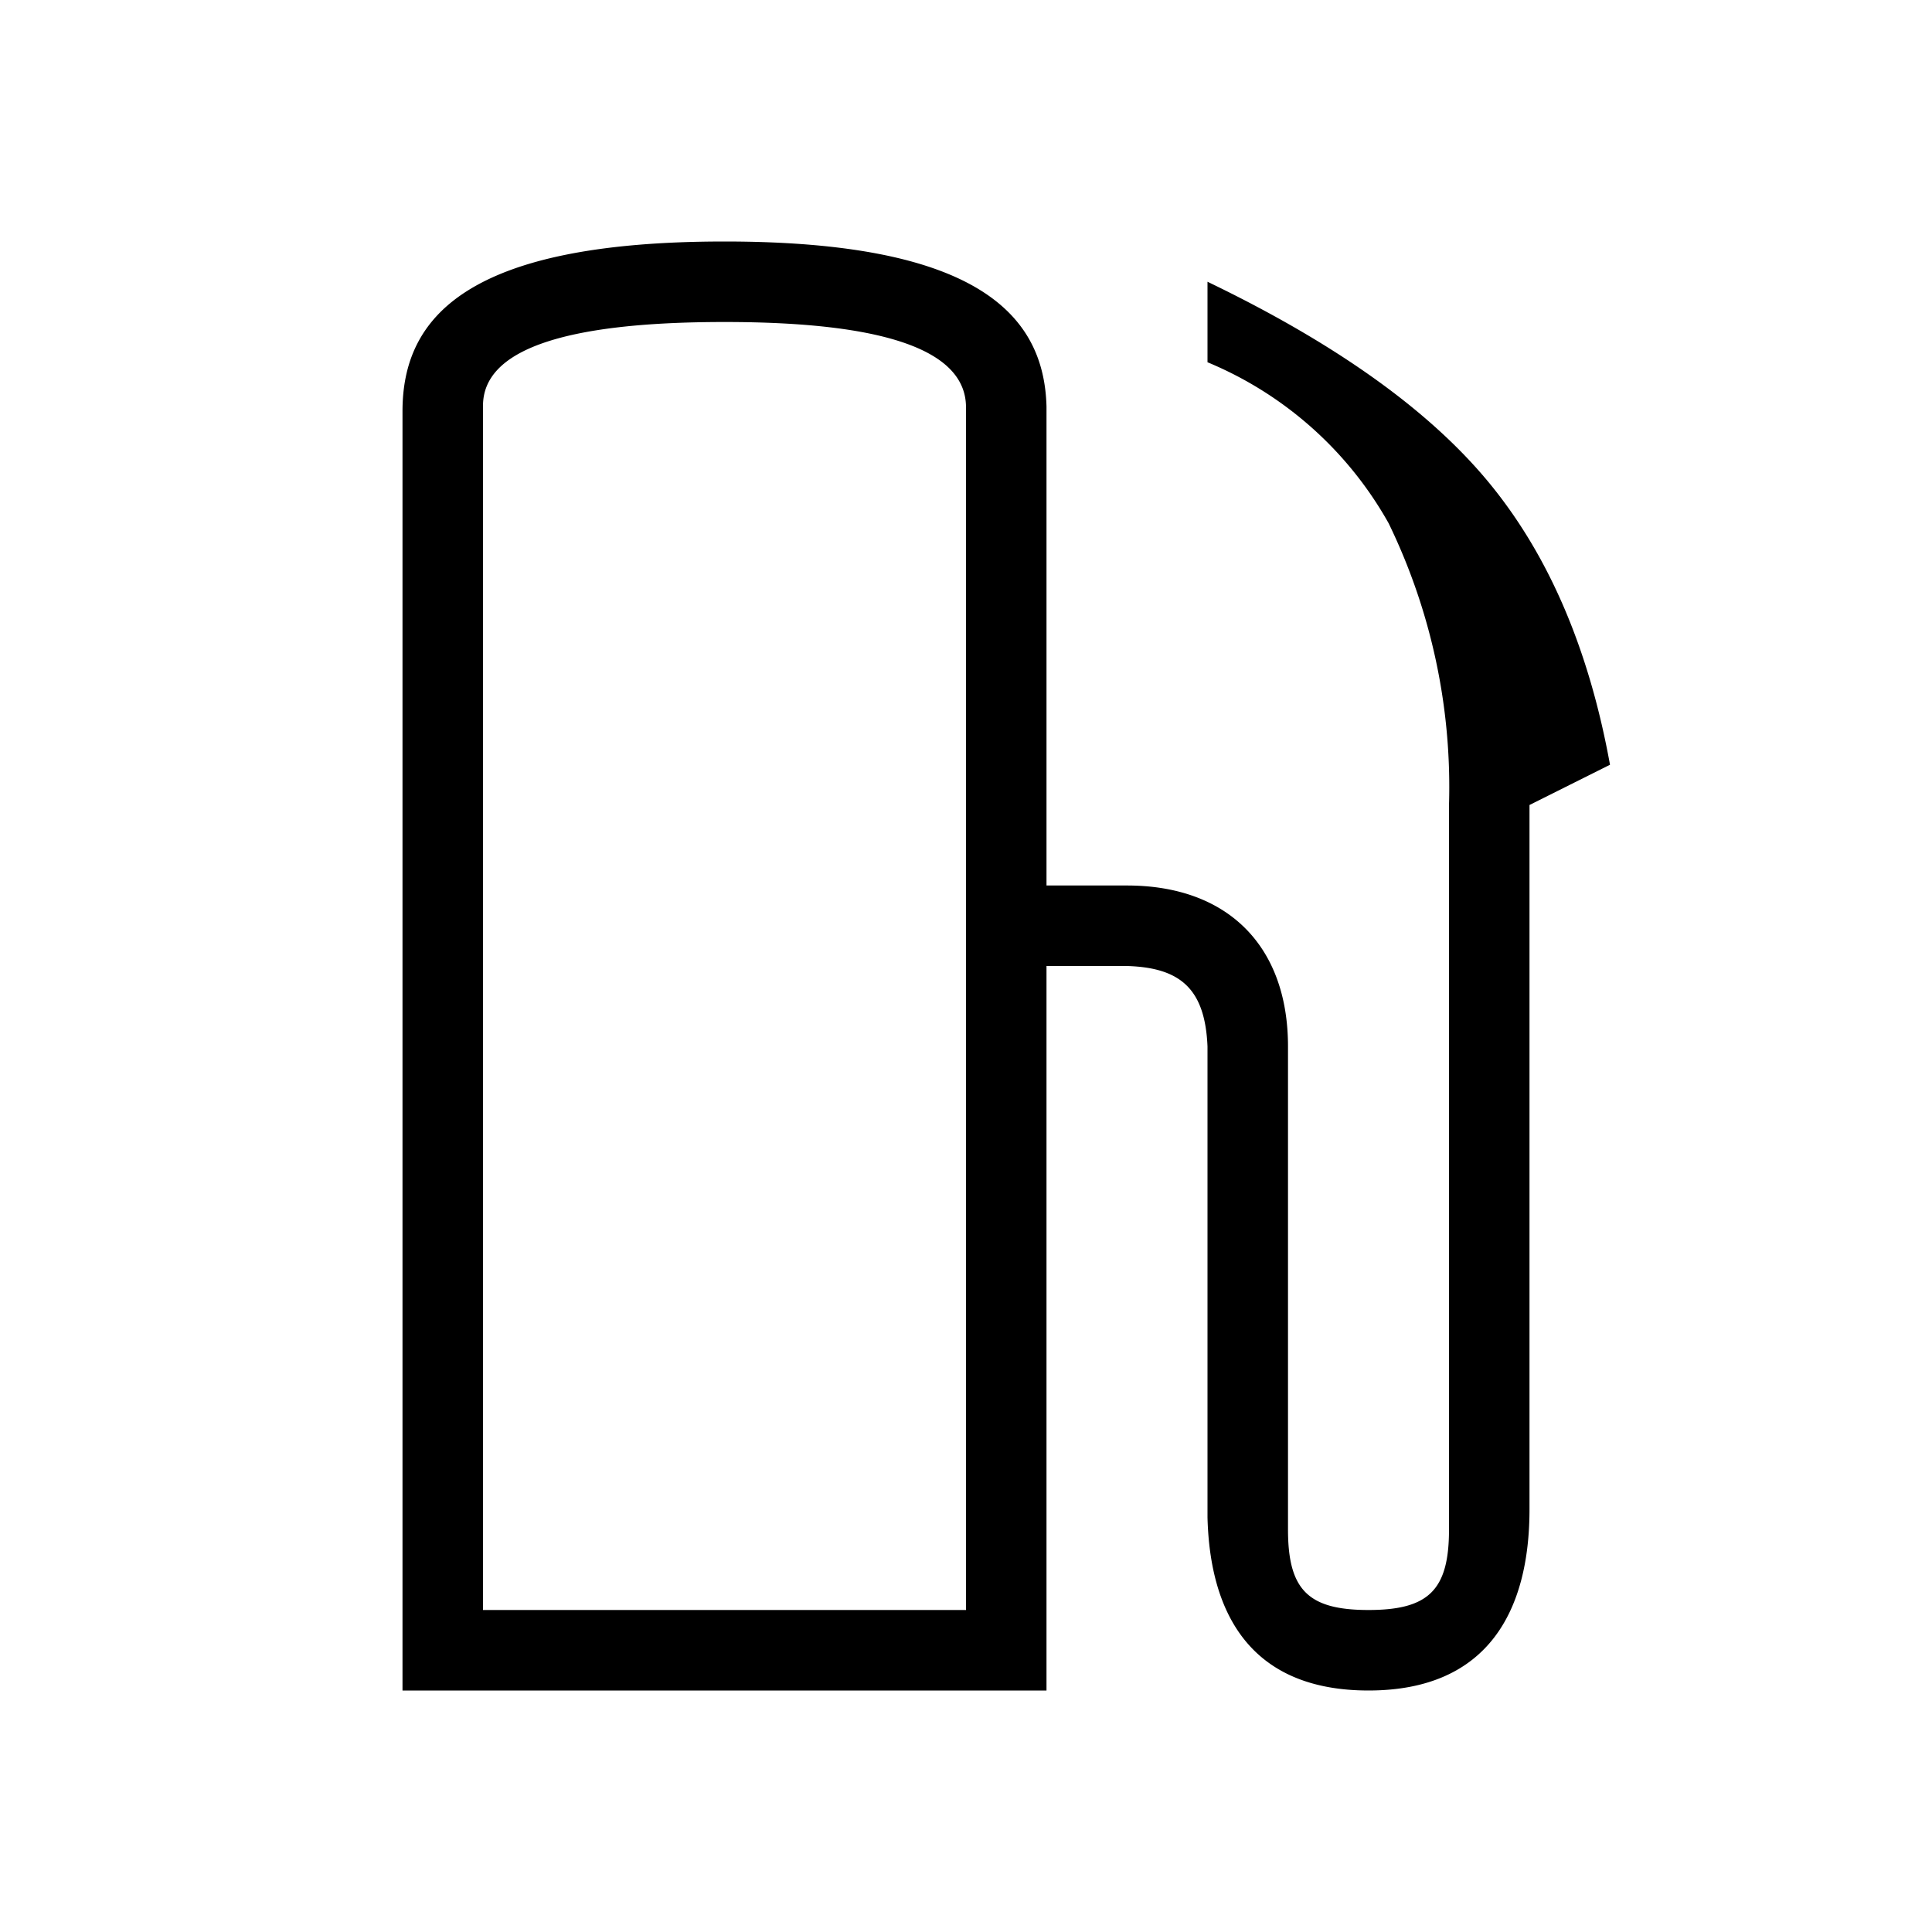 <svg xmlns="http://www.w3.org/2000/svg" viewBox="0 0 24 24" width="100%" height="100%"><path d="M9 3c3.14 0 3.97.91 4 2.05V11h1c1.25 0 2 .75 2 2v6c0 .75.25 1 1 1s1-.25 1-1v-9a7.5 7.5 0 0 0-.75-3.5 4.6 4.6 0 0 0-2.25-2v-1q2.39 1.15 3.5 2.5T20 9.5l-1 .5v8.75c0 1.24-.5 2.25-2 2.25-1.46 0-1.97-.95-2-2.15V13c-.03-.72-.34-.98-1-1h-1v9H5V5.11C5 3.94 5.8 3 9 3m0 1Q6 4 6 5.04V20h6V5.06Q12 4 9 4"/></svg>